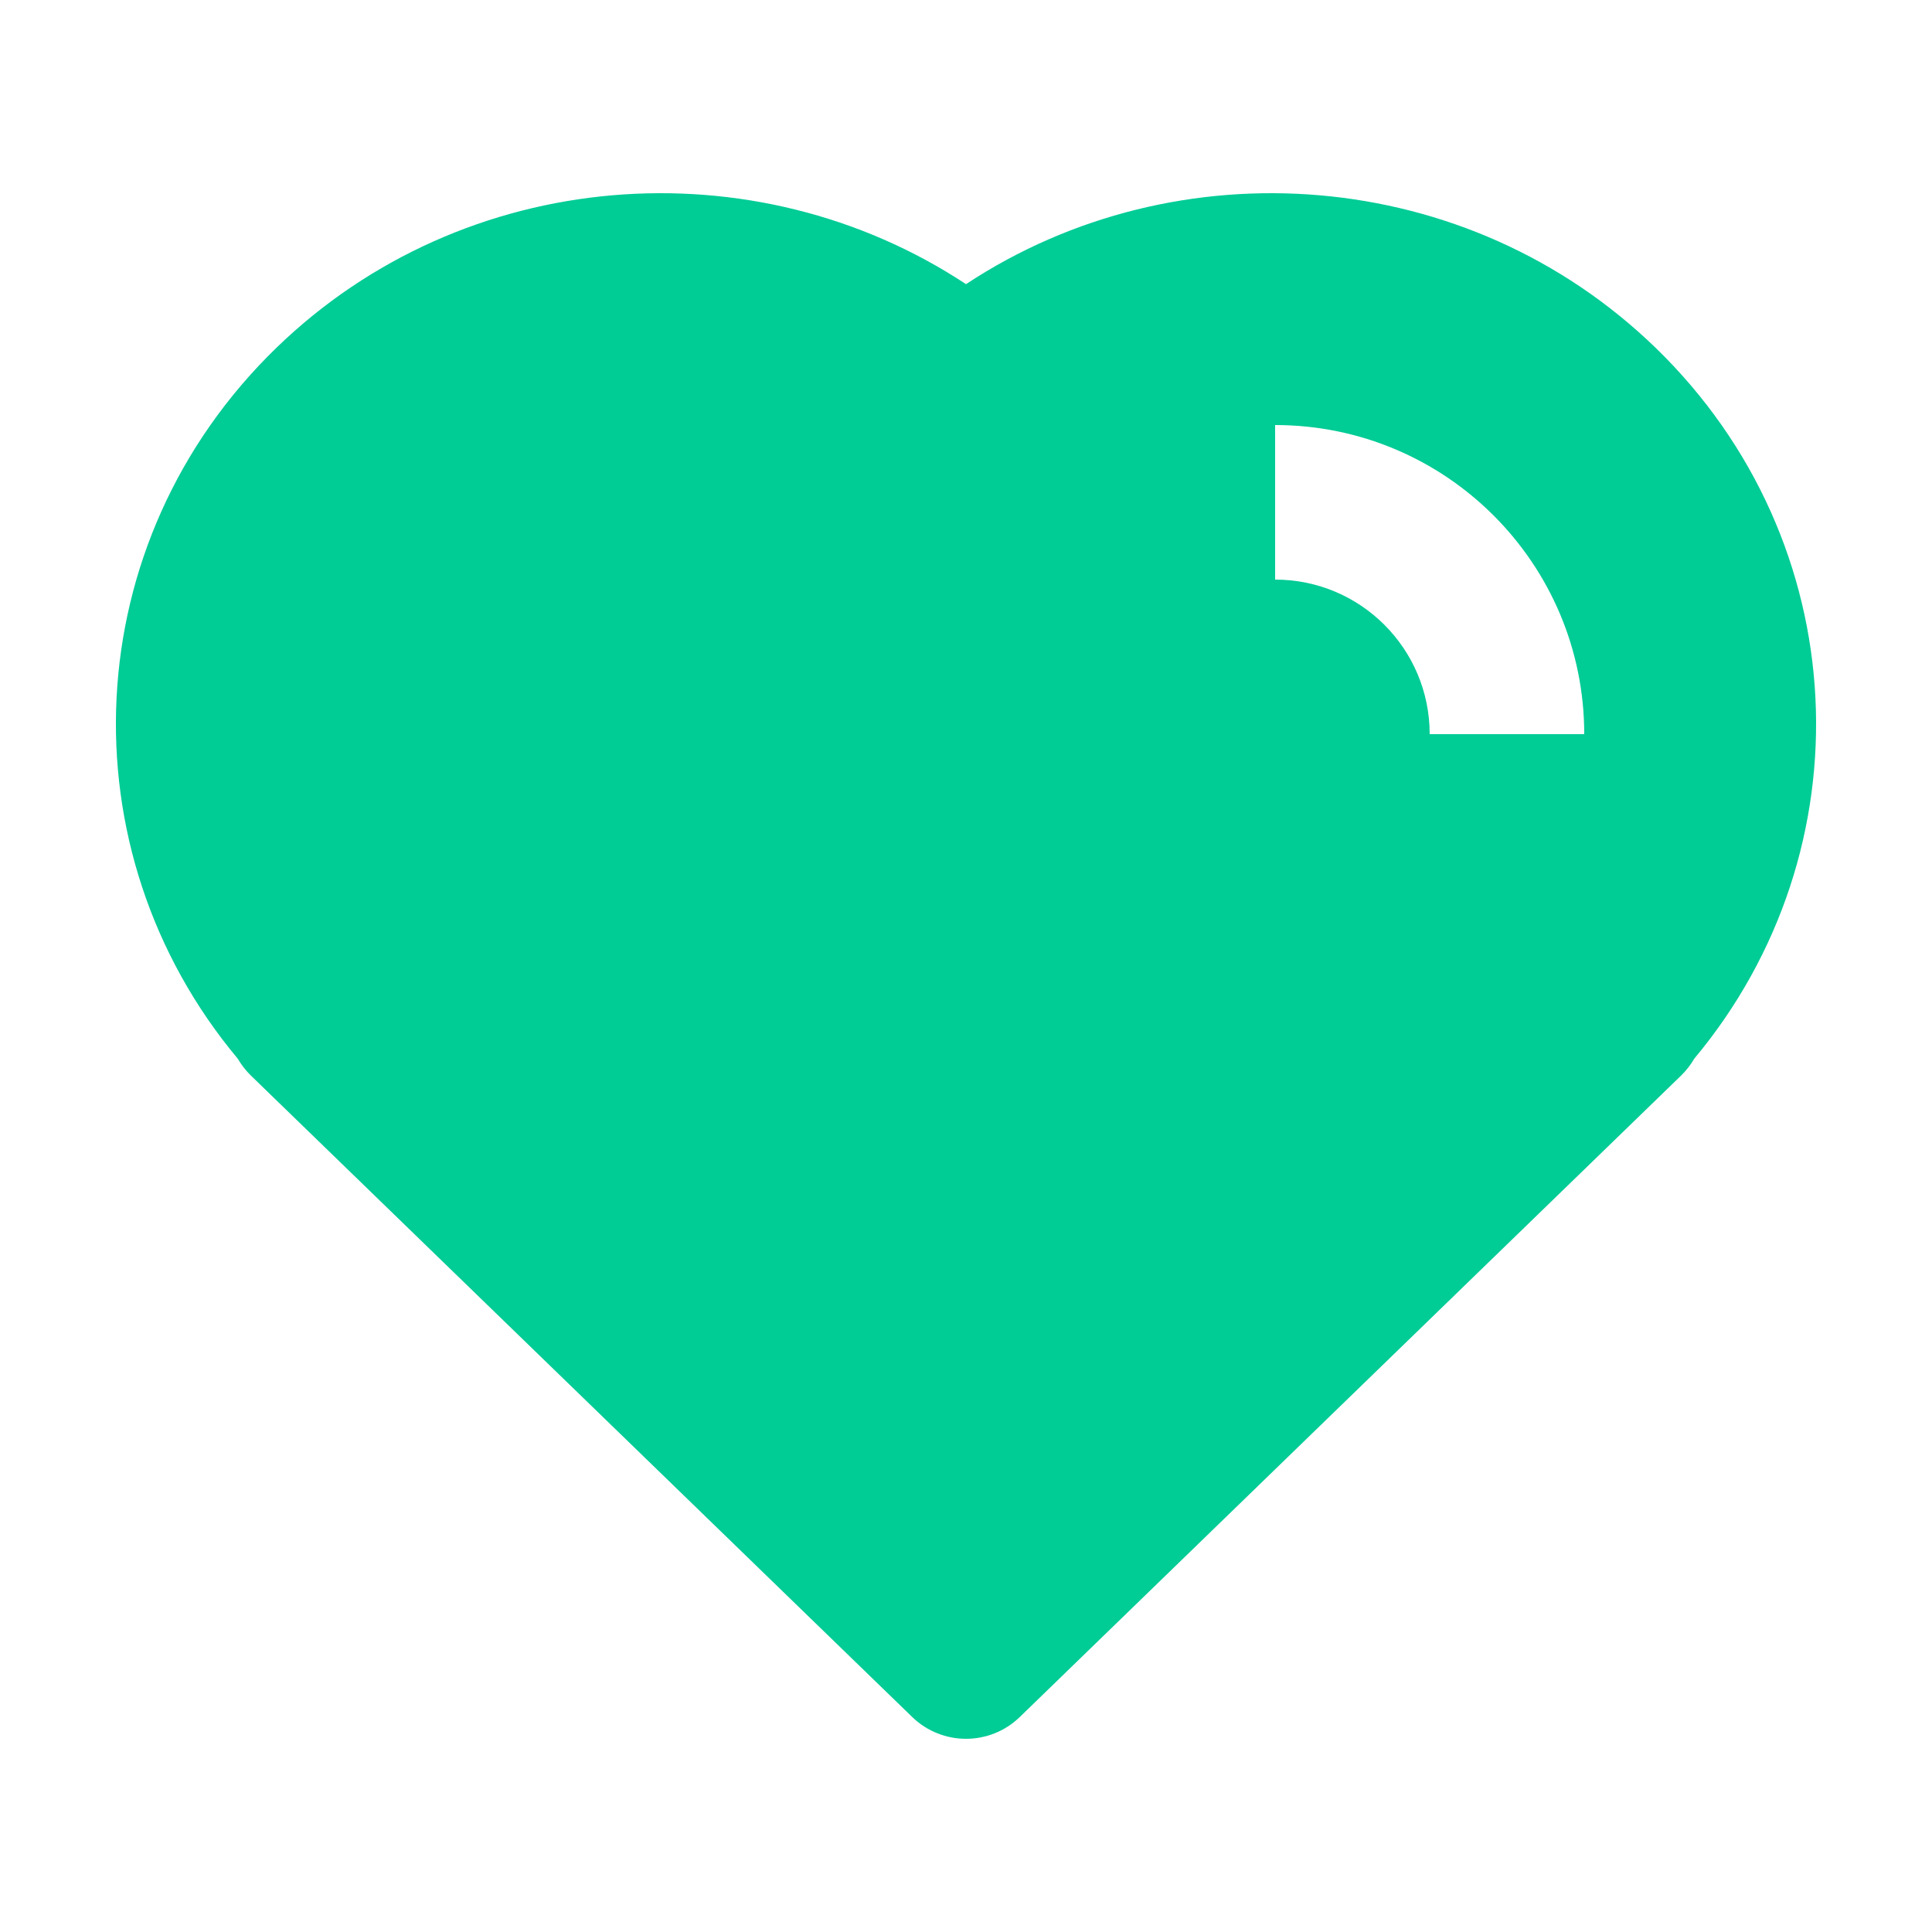<svg width="25" height="25" viewBox="0 0 25 25" fill="none" xmlns="http://www.w3.org/2000/svg">
<path fill-rule="evenodd" clip-rule="evenodd" d="M21.923 13.7C24.182 10.996 24.013 7.012 21.424 4.501C18.992 2.143 15.238 1.87 12.5 3.677C9.762 1.87 6.008 2.143 3.576 4.501C0.987 7.012 0.818 10.996 3.077 13.7C3.123 13.779 3.18 13.853 3.247 13.918L11.804 22.218C12.192 22.594 12.808 22.594 13.196 22.218L21.753 13.918C21.82 13.853 21.877 13.779 21.923 13.7ZM16.5 7.5C17.605 7.5 18.5 8.395 18.5 9.5H20.5C20.5 7.291 18.709 5.5 16.5 5.5V7.5Z" fill="#00CC96"/>
</svg>
